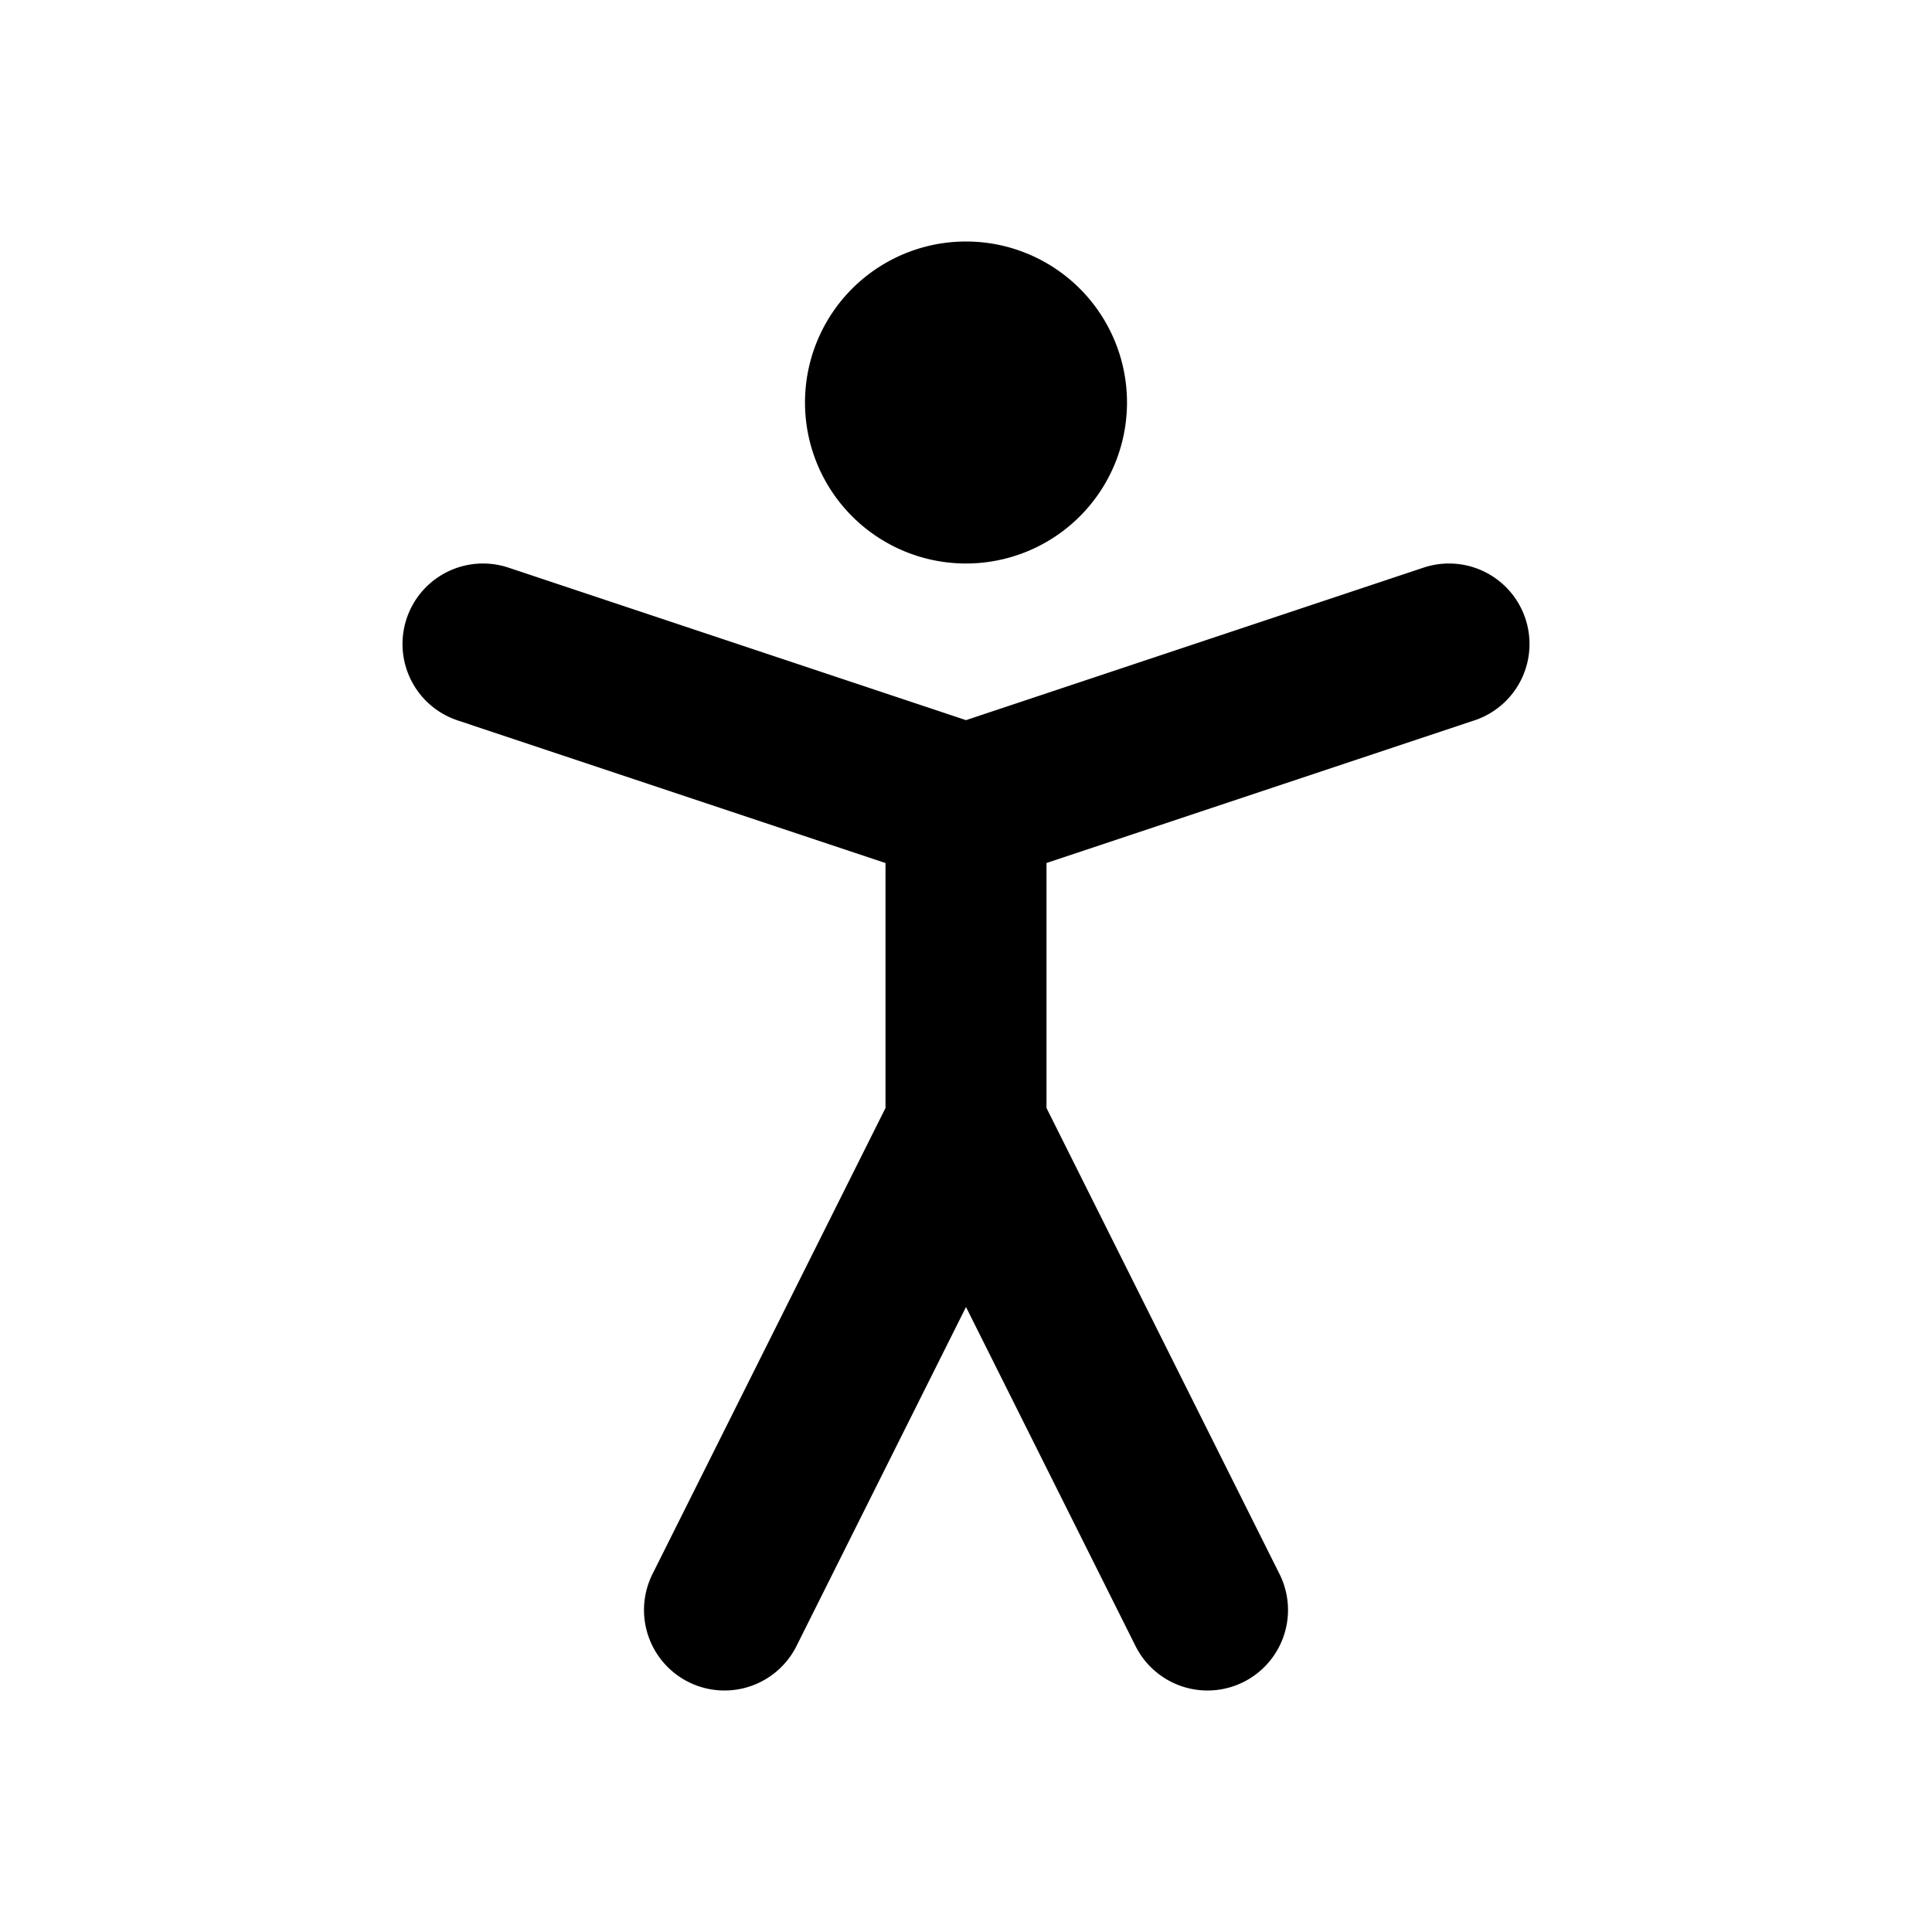 <svg xmlns="http://www.w3.org/2000/svg" width="24" height="24" fill="none" viewBox="0 0 24 24"><path stroke="#000" stroke-linecap="round" stroke-linejoin="round" stroke-width="2" d="m9 20 3-6m0 0 3 6m-3-6v-4M6 8l6 2m0 0 6-2m-5-3a1 1 0 1 1-2 0 1 1 0 0 1 2 0"/></svg>